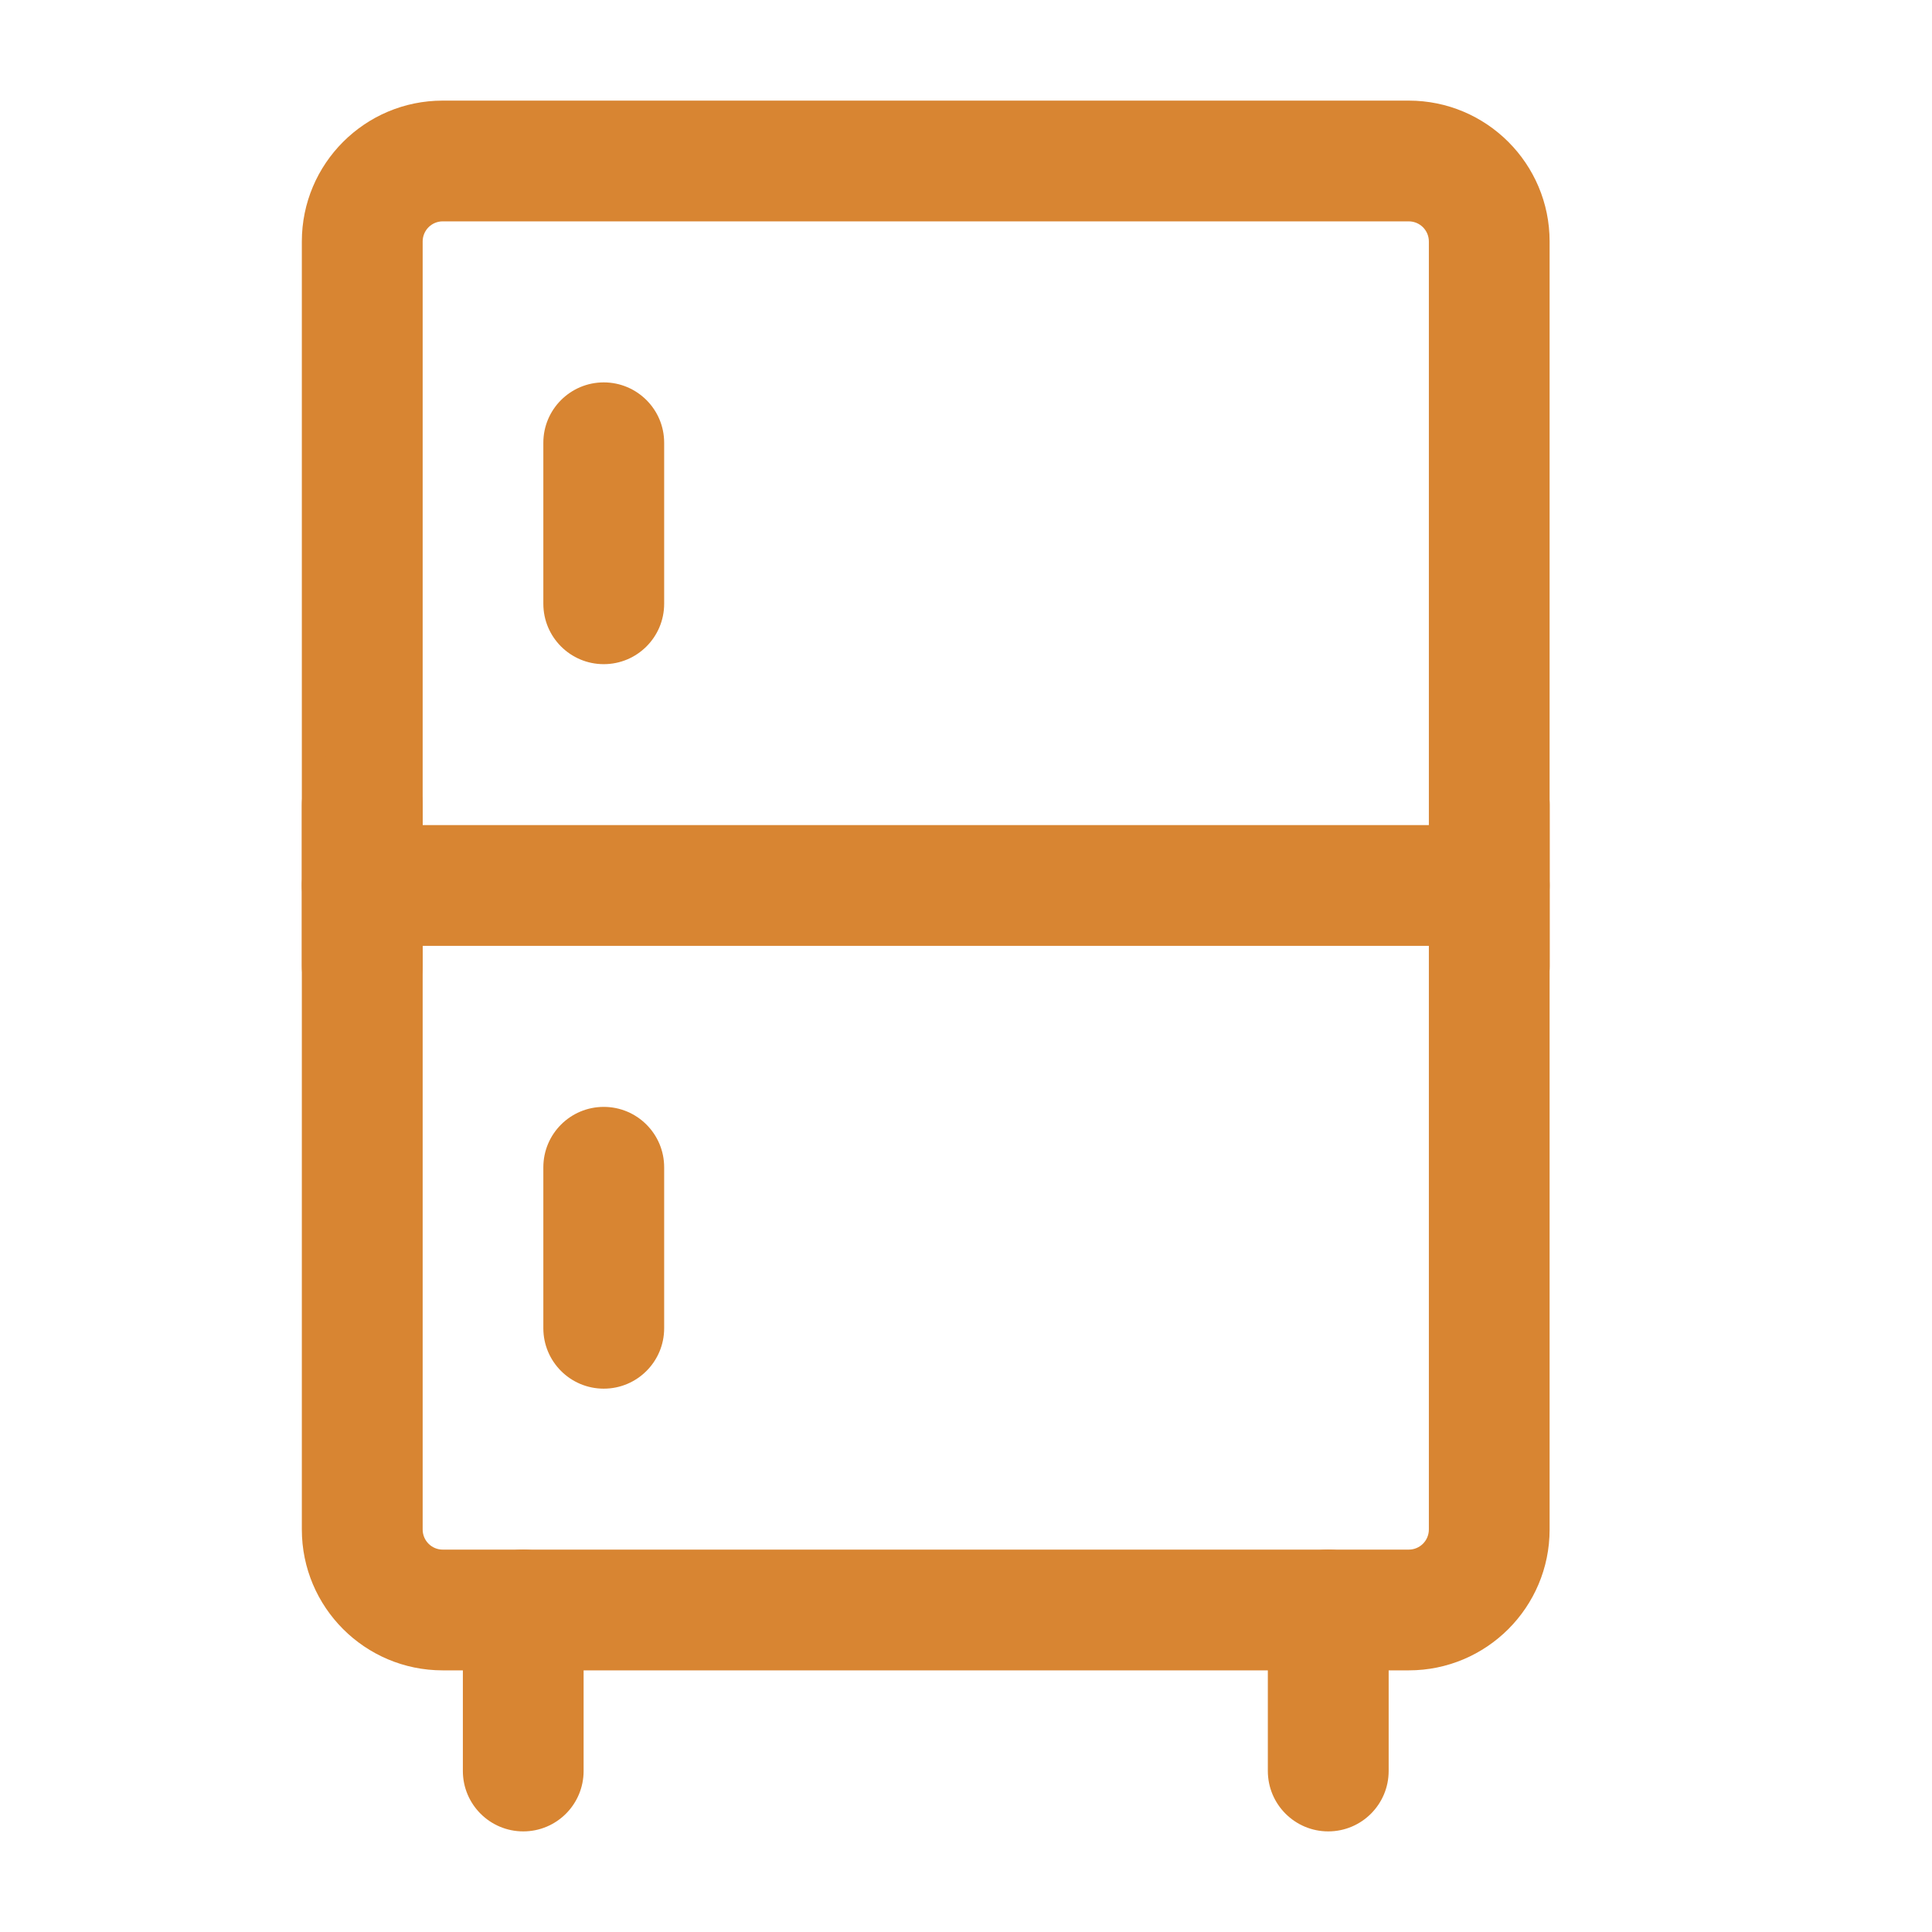 <svg width="26" height="26" viewBox="0 0 26 26" fill="none" xmlns="http://www.w3.org/2000/svg">
<path fill-rule="evenodd" clip-rule="evenodd" d="M5.958 2.979C5.809 2.979 5.688 3.1 5.688 3.25V20.583C5.688 20.733 5.809 20.854 5.958 20.854H18.958C19.108 20.854 19.229 20.733 19.229 20.583V3.25C19.229 3.1 19.108 2.979 18.958 2.979H5.958ZM4.062 3.25C4.062 2.203 4.911 1.354 5.958 1.354H18.958C20.005 1.354 20.854 2.203 20.854 3.25V20.583C20.854 21.63 20.005 22.479 18.958 22.479H5.958C4.911 22.479 4.062 21.63 4.062 20.583V3.25Z" fill="#D88532"/>
<path fill-rule="evenodd" clip-rule="evenodd" d="M4.062 11.916C4.062 11.468 4.426 11.104 4.875 11.104H20.042C20.49 11.104 20.854 11.468 20.854 11.916C20.854 12.365 20.49 12.729 20.042 12.729H4.875C4.426 12.729 4.062 12.365 4.062 11.916Z" fill="#D88532"/>
<path fill-rule="evenodd" clip-rule="evenodd" d="M4.875 10.021C5.324 10.021 5.688 10.385 5.688 10.834V13C5.688 13.449 5.324 13.813 4.875 13.813C4.426 13.813 4.062 13.449 4.062 13V10.834C4.062 10.385 4.426 10.021 4.875 10.021Z" fill="#D88532"/>
<path fill-rule="evenodd" clip-rule="evenodd" d="M20.042 10.021C20.491 10.021 20.855 10.385 20.855 10.834V13C20.855 13.449 20.491 13.813 20.042 13.813C19.593 13.813 19.23 13.449 19.23 13V10.834C19.23 10.385 19.593 10.021 20.042 10.021Z" fill="#D88532"/>
<path fill-rule="evenodd" clip-rule="evenodd" d="M8.125 14.896C8.574 14.896 8.938 15.26 8.938 15.709V17.875C8.938 18.324 8.574 18.688 8.125 18.688C7.676 18.688 7.312 18.324 7.312 17.875V15.709C7.312 15.26 7.676 14.896 8.125 14.896Z" fill="#D88532"/>
<path fill-rule="evenodd" clip-rule="evenodd" d="M8.125 5.146C8.574 5.146 8.938 5.51 8.938 5.958V8.125C8.938 8.574 8.574 8.938 8.125 8.938C7.676 8.938 7.312 8.574 7.312 8.125V5.958C7.312 5.51 7.676 5.146 8.125 5.146Z" fill="#D88532"/>
<path fill-rule="evenodd" clip-rule="evenodd" d="M17.875 20.854C18.324 20.854 18.688 21.218 18.688 21.666V23.833C18.688 24.282 18.324 24.646 17.875 24.646C17.426 24.646 17.062 24.282 17.062 23.833V21.666C17.062 21.218 17.426 20.854 17.875 20.854Z" fill="#D88532"/>
<path fill-rule="evenodd" clip-rule="evenodd" d="M7.042 20.854C7.491 20.854 7.854 21.218 7.854 21.666V23.833C7.854 24.282 7.491 24.646 7.042 24.646C6.593 24.646 6.229 24.282 6.229 23.833V21.666C6.229 21.218 6.593 20.854 7.042 20.854Z" fill="#D88532"/>
</svg>

